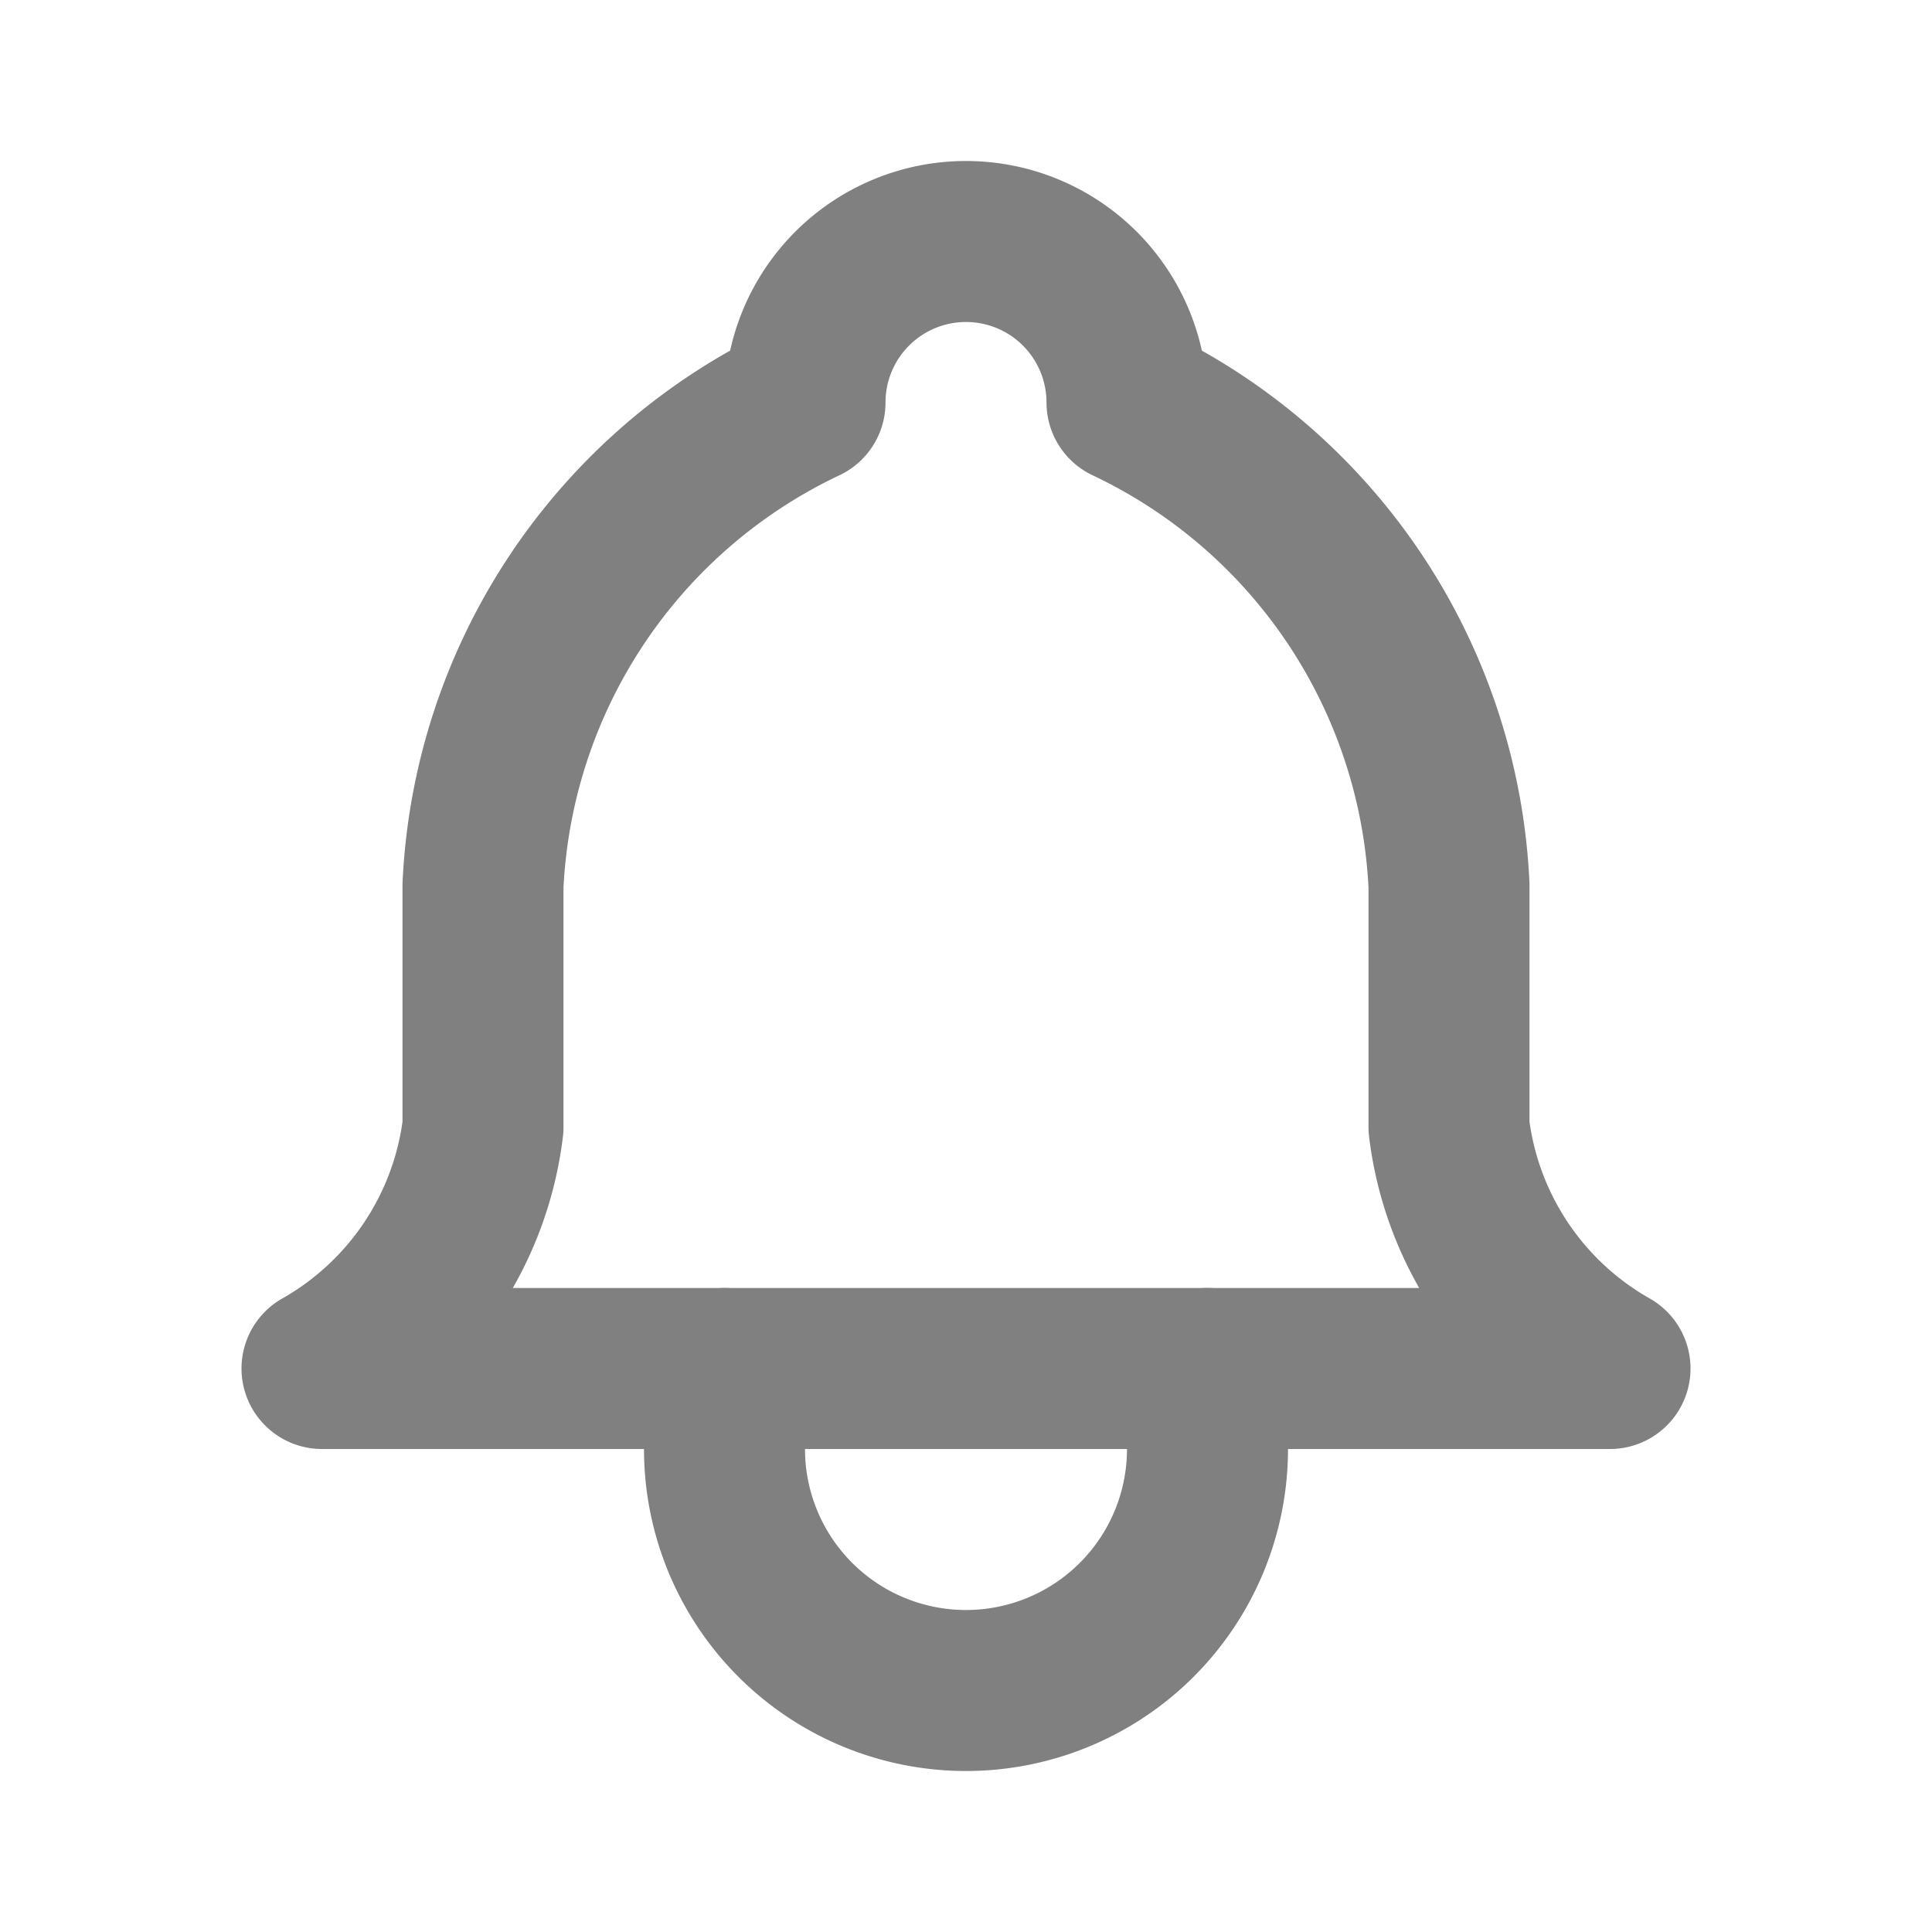 <svg id="ic-bell" xmlns="http://www.w3.org/2000/svg" width="24" height="24" viewBox="0 0 24 24">
  <path id="Path_401" data-name="Path 401" d="M0,0H24V24H0Z" fill="none"/>
  <path id="Path_402" data-name="Path 402" d="M10,5a2,2,0,1,1,4,0,7,7,0,0,1,4,6v3a4,4,0,0,0,2,3H4a4,4,0,0,0,2-3V11a7,7,0,0,1,4-6" fill="none" stroke="gray" stroke-linecap="round" stroke-linejoin="round" stroke-width="2"/>
  <path id="Path_403" data-name="Path 403" d="M9,17v1a3,3,0,0,0,6,0V17" fill="none" stroke="gray" stroke-linecap="round" stroke-linejoin="round" stroke-width="2"/>
</svg>
